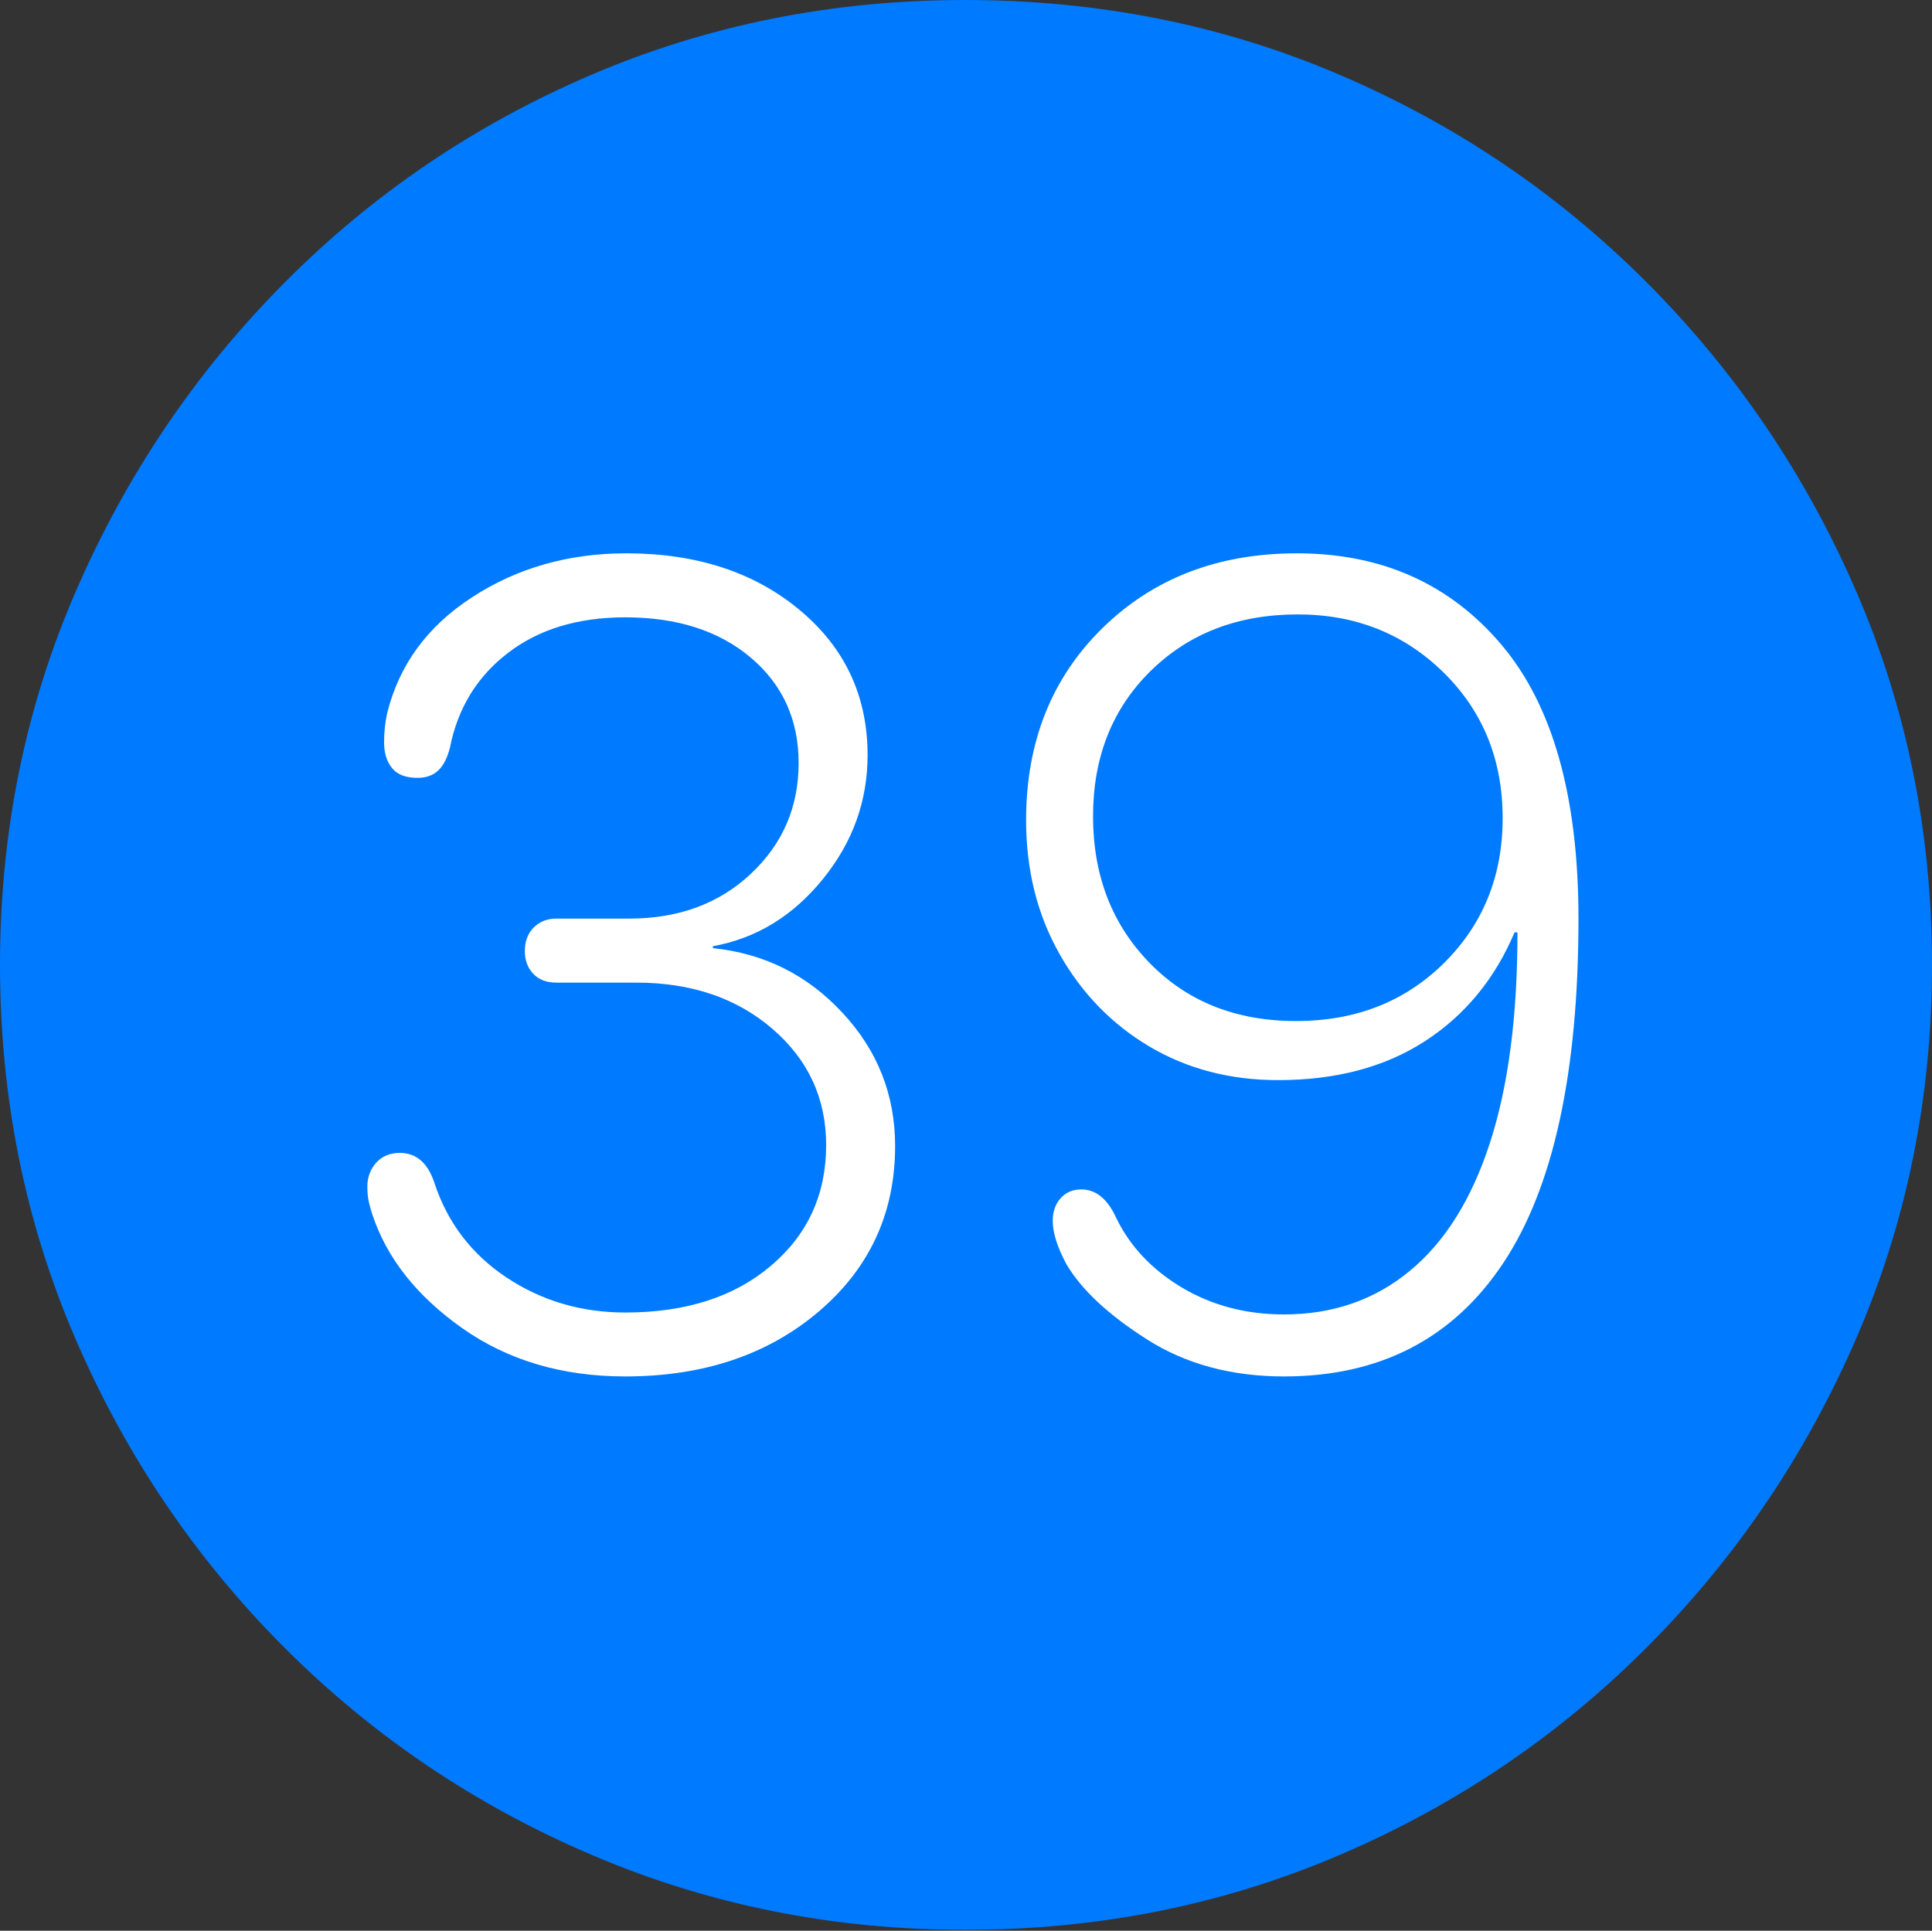 <?xml version="1.0" encoding="UTF-8"?>
<!--Generator: Apple Native CoreSVG 175-->
<!DOCTYPE svg
PUBLIC "-//W3C//DTD SVG 1.1//EN"
       "http://www.w3.org/Graphics/SVG/1.1/DTD/svg11.dtd">
<svg version="1.1" xmlns="http://www.w3.org/2000/svg" xmlns:xlink="http://www.w3.org/1999/xlink" width="19.16" height="19.15">
 <rect width="100%" height="100%" fill="#333333" stroke="none"/>
 <g>
  <rect height="19.15" opacity="0" width="19.16" x="0" y="0"/>
  <path d="M9.57 19.141Q11.553 19.141 13.286 18.398Q15.02 17.656 16.338 16.333Q17.656 15.01 18.408 13.276Q19.16 11.543 19.16 9.57Q19.16 7.598 18.408 5.864Q17.656 4.131 16.338 2.808Q15.02 1.484 13.286 0.742Q11.553 0 9.57 0Q7.598 0 5.864 0.742Q4.131 1.484 2.817 2.808Q1.504 4.131 0.752 5.864Q0 7.598 0 9.57Q0 11.543 0.747 13.276Q1.494 15.01 2.812 16.333Q4.131 17.656 5.869 18.398Q7.607 19.141 9.57 19.141Z" fill="#007aff"/>
  <path d="M6.201 13.652Q5.264 13.652 4.585 13.174Q3.906 12.695 3.691 12.041Q3.672 11.982 3.657 11.919Q3.643 11.855 3.643 11.768Q3.643 11.631 3.73 11.533Q3.818 11.435 3.965 11.435Q4.209 11.435 4.307 11.729Q4.502 12.324 5.024 12.671Q5.547 13.018 6.201 13.018Q7.1 13.018 7.646 12.554Q8.193 12.09 8.193 11.357Q8.193 10.664 7.661 10.205Q7.129 9.746 6.309 9.746L5.518 9.746Q5.371 9.746 5.288 9.658Q5.205 9.57 5.205 9.434Q5.205 9.287 5.293 9.199Q5.381 9.111 5.518 9.111L6.24 9.111Q6.973 9.111 7.446 8.667Q7.92 8.223 7.92 7.568Q7.92 6.924 7.446 6.523Q6.973 6.123 6.201 6.123Q5.498 6.123 5.039 6.475Q4.58 6.826 4.463 7.412Q4.424 7.568 4.346 7.642Q4.268 7.715 4.141 7.715Q3.965 7.715 3.887 7.617Q3.809 7.52 3.809 7.363Q3.809 7.217 3.838 7.08Q4.014 6.357 4.683 5.923Q5.352 5.488 6.211 5.488Q7.256 5.488 7.93 6.05Q8.604 6.611 8.604 7.49Q8.604 8.174 8.159 8.721Q7.715 9.268 7.07 9.385L7.07 9.404Q7.832 9.482 8.354 10.044Q8.877 10.605 8.877 11.367Q8.877 12.363 8.12 13.008Q7.363 13.652 6.201 13.652ZM12.734 13.652Q11.953 13.652 11.377 13.286Q10.801 12.92 10.576 12.539Q10.44 12.285 10.44 12.109Q10.44 11.973 10.518 11.885Q10.596 11.797 10.723 11.797Q10.938 11.797 11.065 12.07Q11.27 12.5 11.719 12.769Q12.168 13.037 12.734 13.037Q13.457 13.037 13.979 12.607Q14.502 12.178 14.775 11.338Q15.049 10.498 15.049 9.248L15.02 9.248Q14.727 9.941 14.131 10.327Q13.535 10.713 12.676 10.713Q11.963 10.713 11.401 10.381Q10.84 10.049 10.508 9.463Q10.176 8.877 10.176 8.135Q10.176 6.973 10.933 6.23Q11.69 5.488 12.861 5.488Q14.121 5.488 14.888 6.392Q15.654 7.295 15.654 9.111Q15.654 11.406 14.907 12.529Q14.16 13.652 12.734 13.652ZM12.852 10.127Q13.74 10.127 14.321 9.551Q14.902 8.975 14.902 8.115Q14.902 7.246 14.316 6.67Q13.73 6.094 12.871 6.094Q11.982 6.094 11.411 6.655Q10.84 7.217 10.84 8.096Q10.84 8.975 11.401 9.551Q11.963 10.127 12.852 10.127Z" fill="#ffffff"/>
 </g>
</svg>
